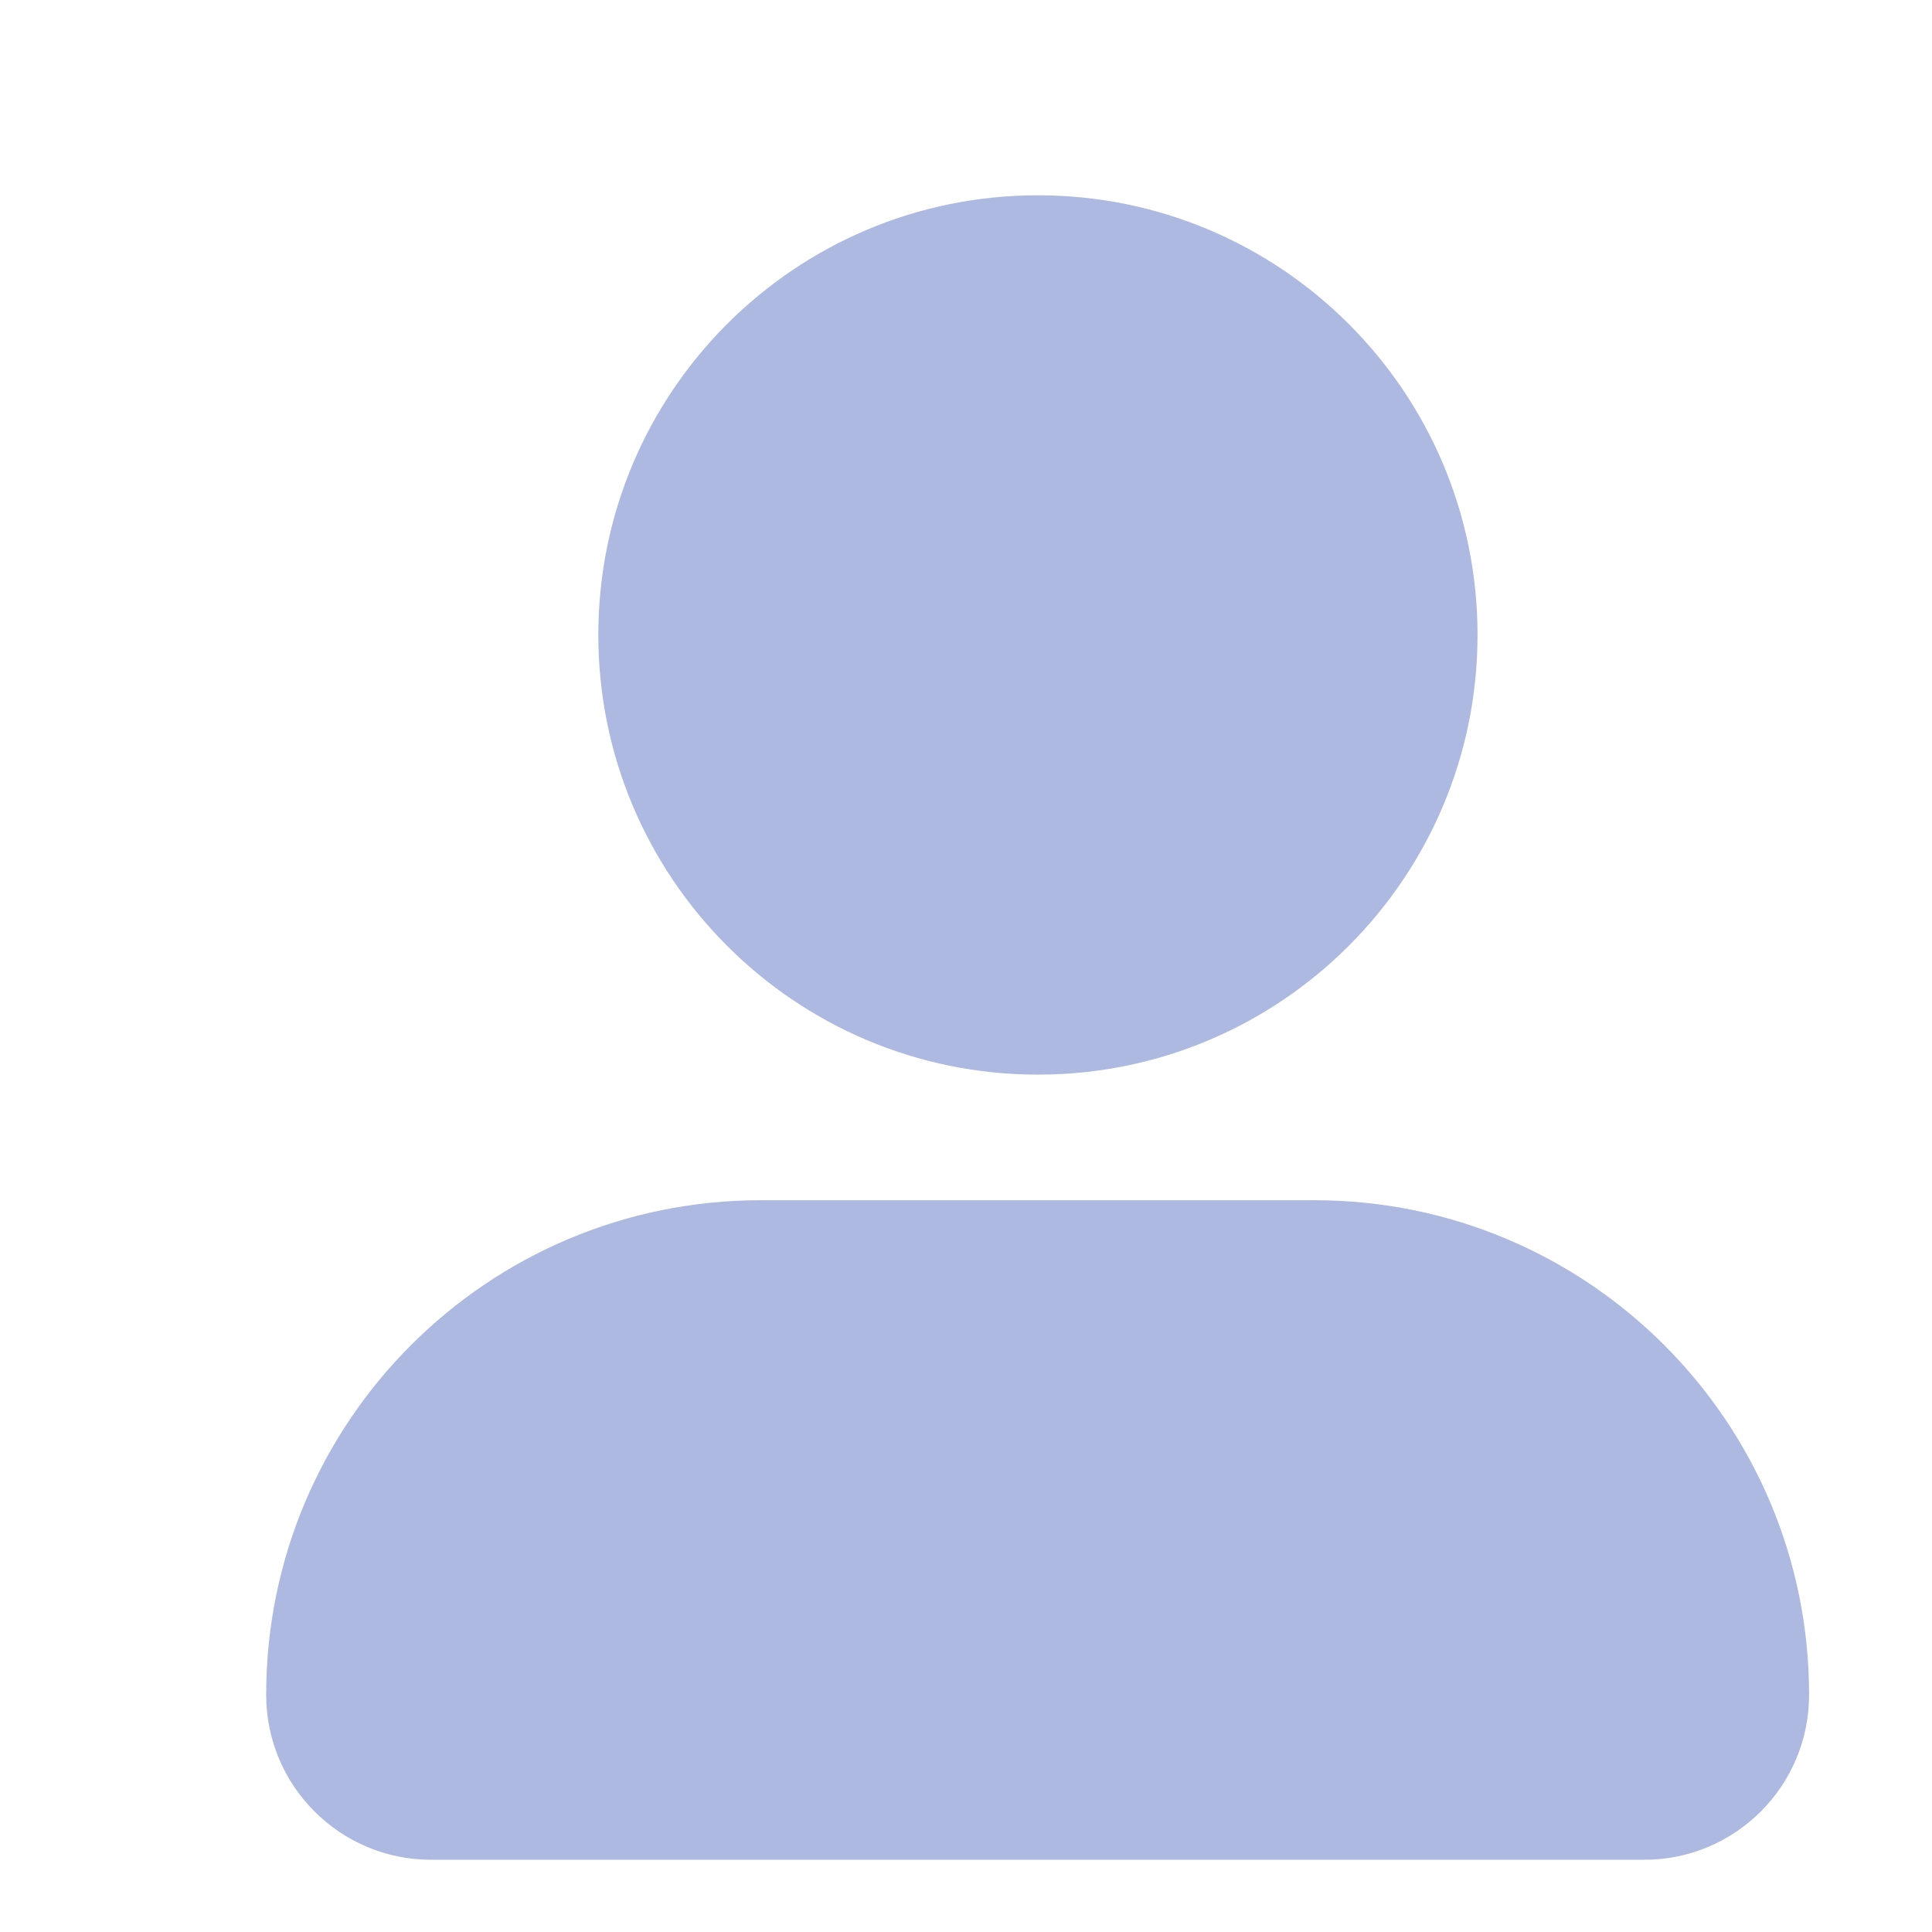 <svg width="13" height="13" viewBox="0 0 13 13" fill="none" xmlns="http://www.w3.org/2000/svg">
<path d="M1.791 11.404C1.791 9.566 3.281 8.076 5.119 8.076H8.845C10.683 8.076 12.173 9.566 12.173 11.404C12.173 12.017 11.677 12.514 11.064 12.514H2.9C2.288 12.514 1.791 12.017 1.791 11.404Z" fill="#AEB9E1"/>
<path d="M6.984 7.231C8.618 7.231 9.942 5.906 9.942 4.272C9.942 2.638 8.618 1.314 6.984 1.314C5.35 1.314 4.026 2.638 4.026 4.272C4.026 5.906 5.35 7.231 6.984 7.231Z" fill="#AEB9E1"/>
</svg>

